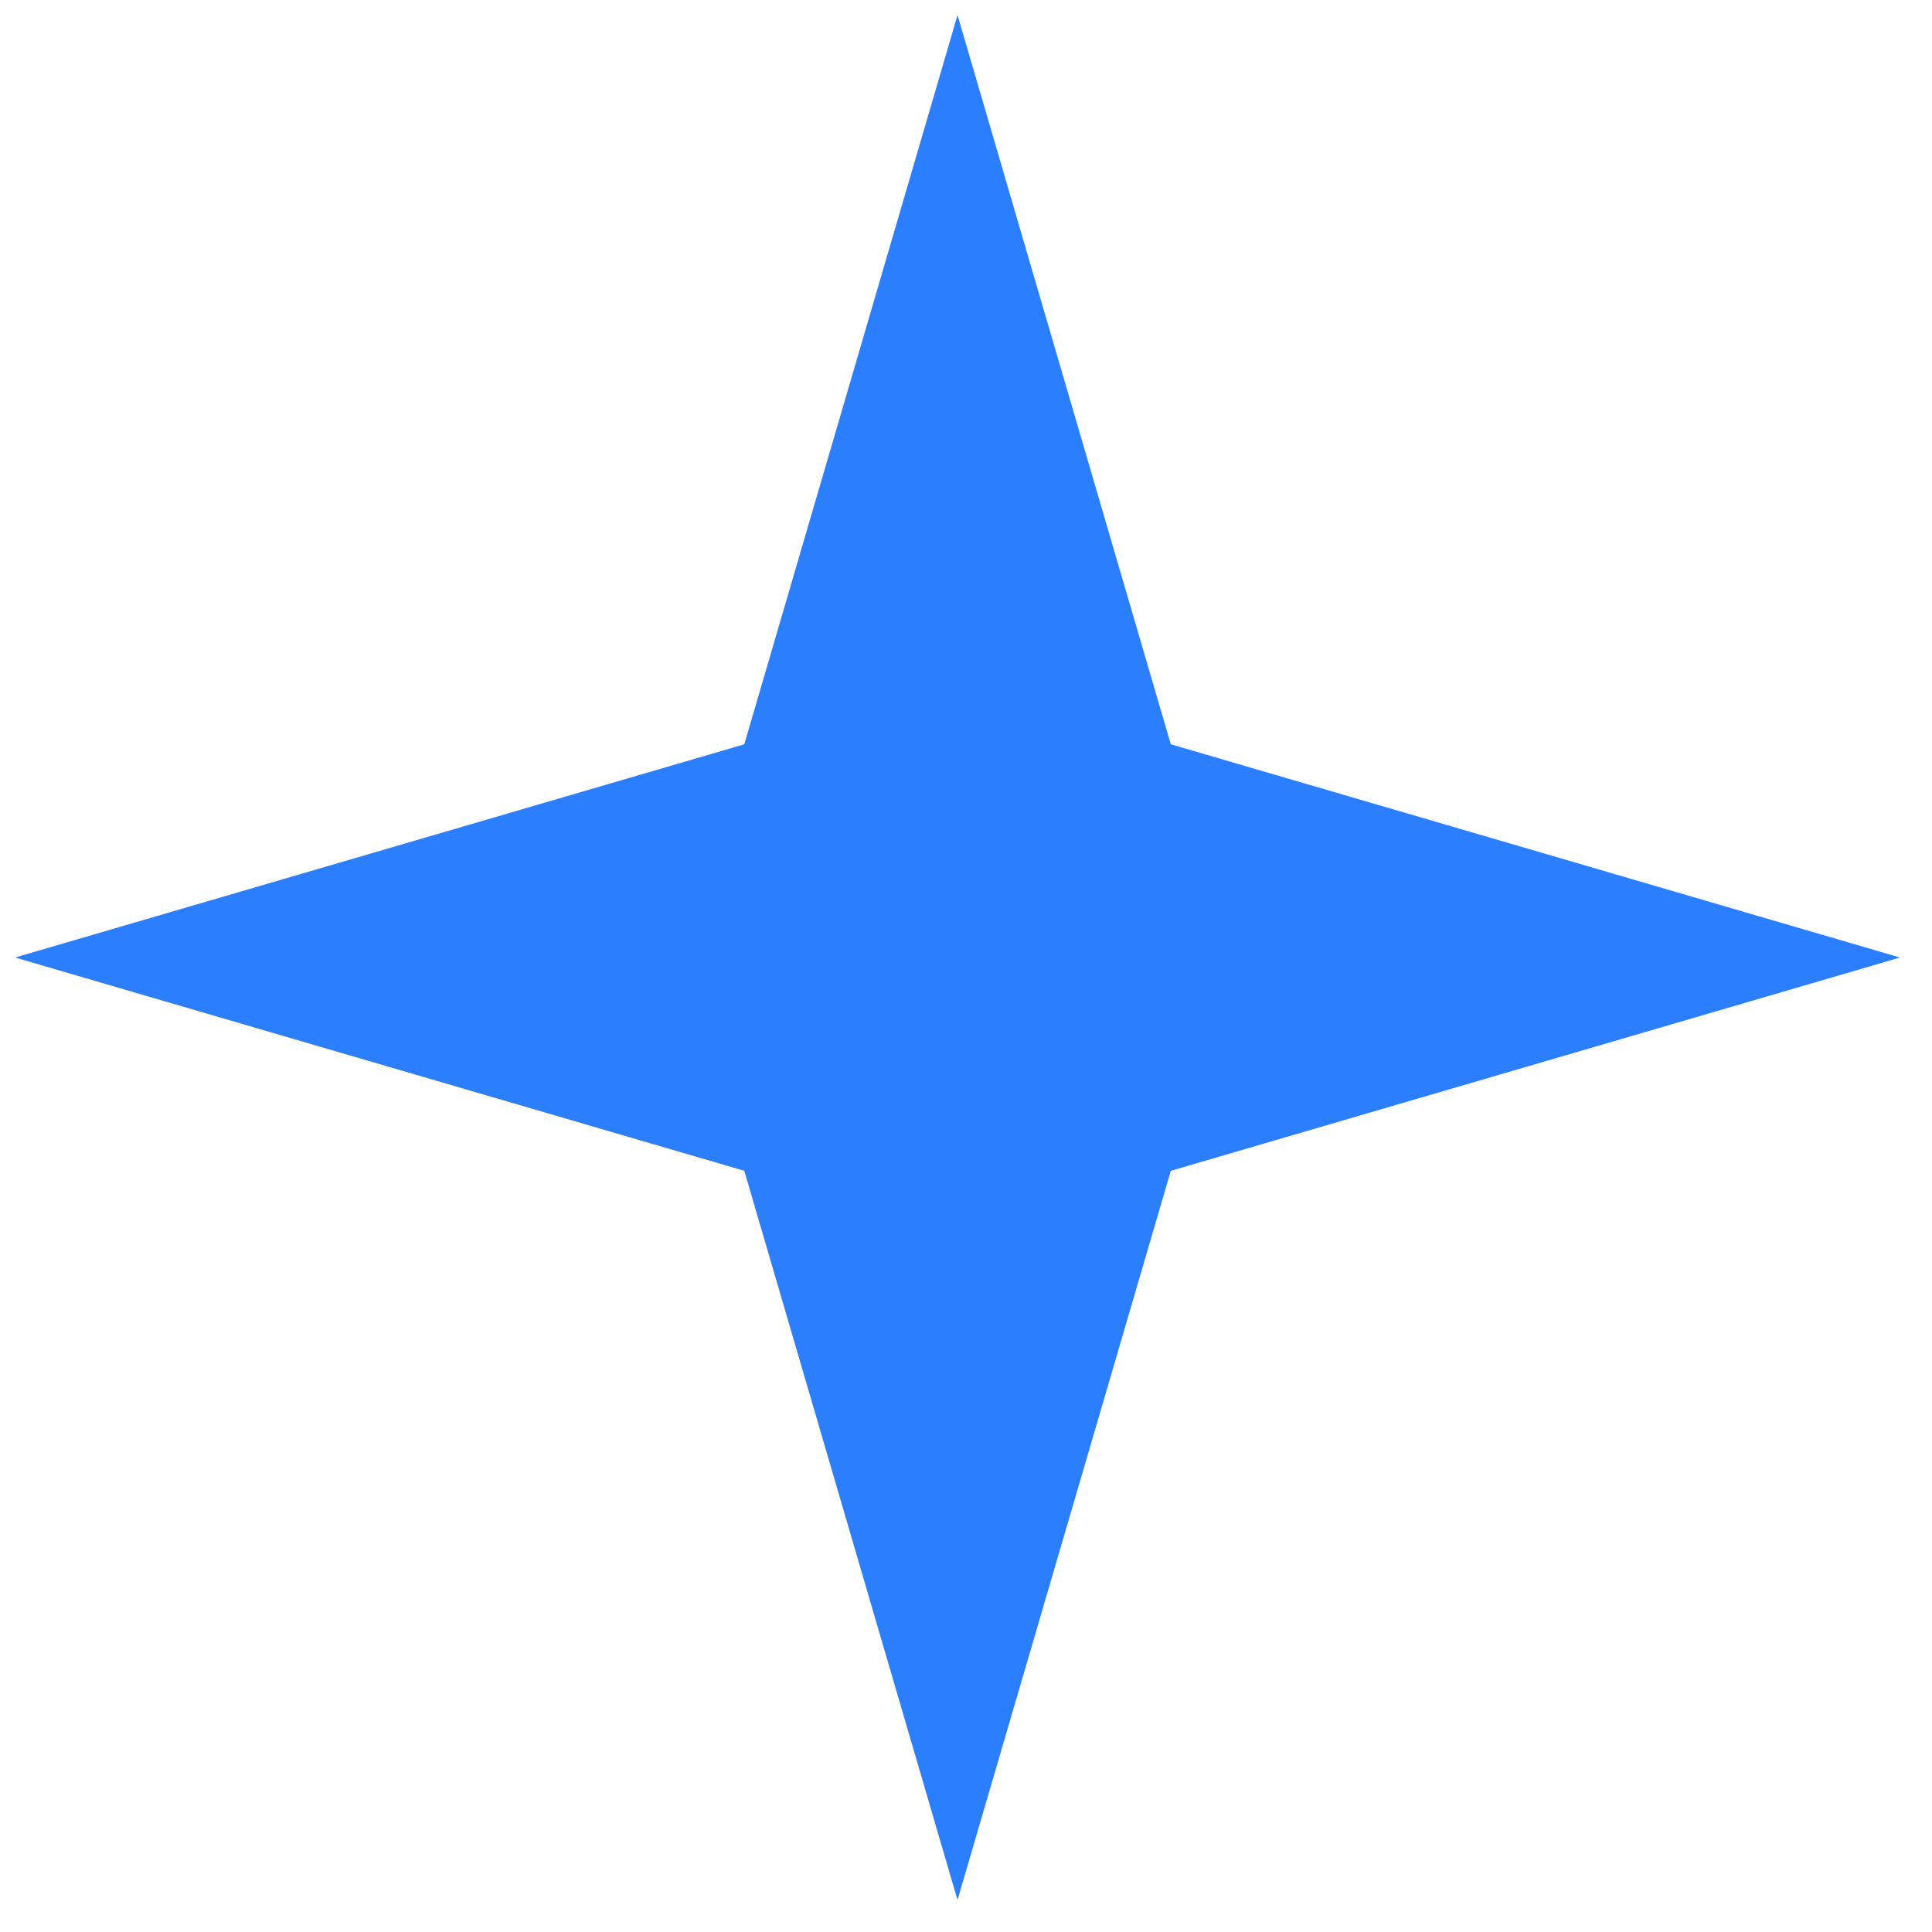 <svg xmlns="http://www.w3.org/2000/svg" fill="none" viewBox="0 0 41 41">
  <path fill="#2B7FFF" d="m20.32.32 4.526 15.475L40.32 20.32l-15.474 4.526L20.32 40.32l-4.525-15.474L.32 20.32l15.475-4.525L20.32.32Z"/>
</svg>
